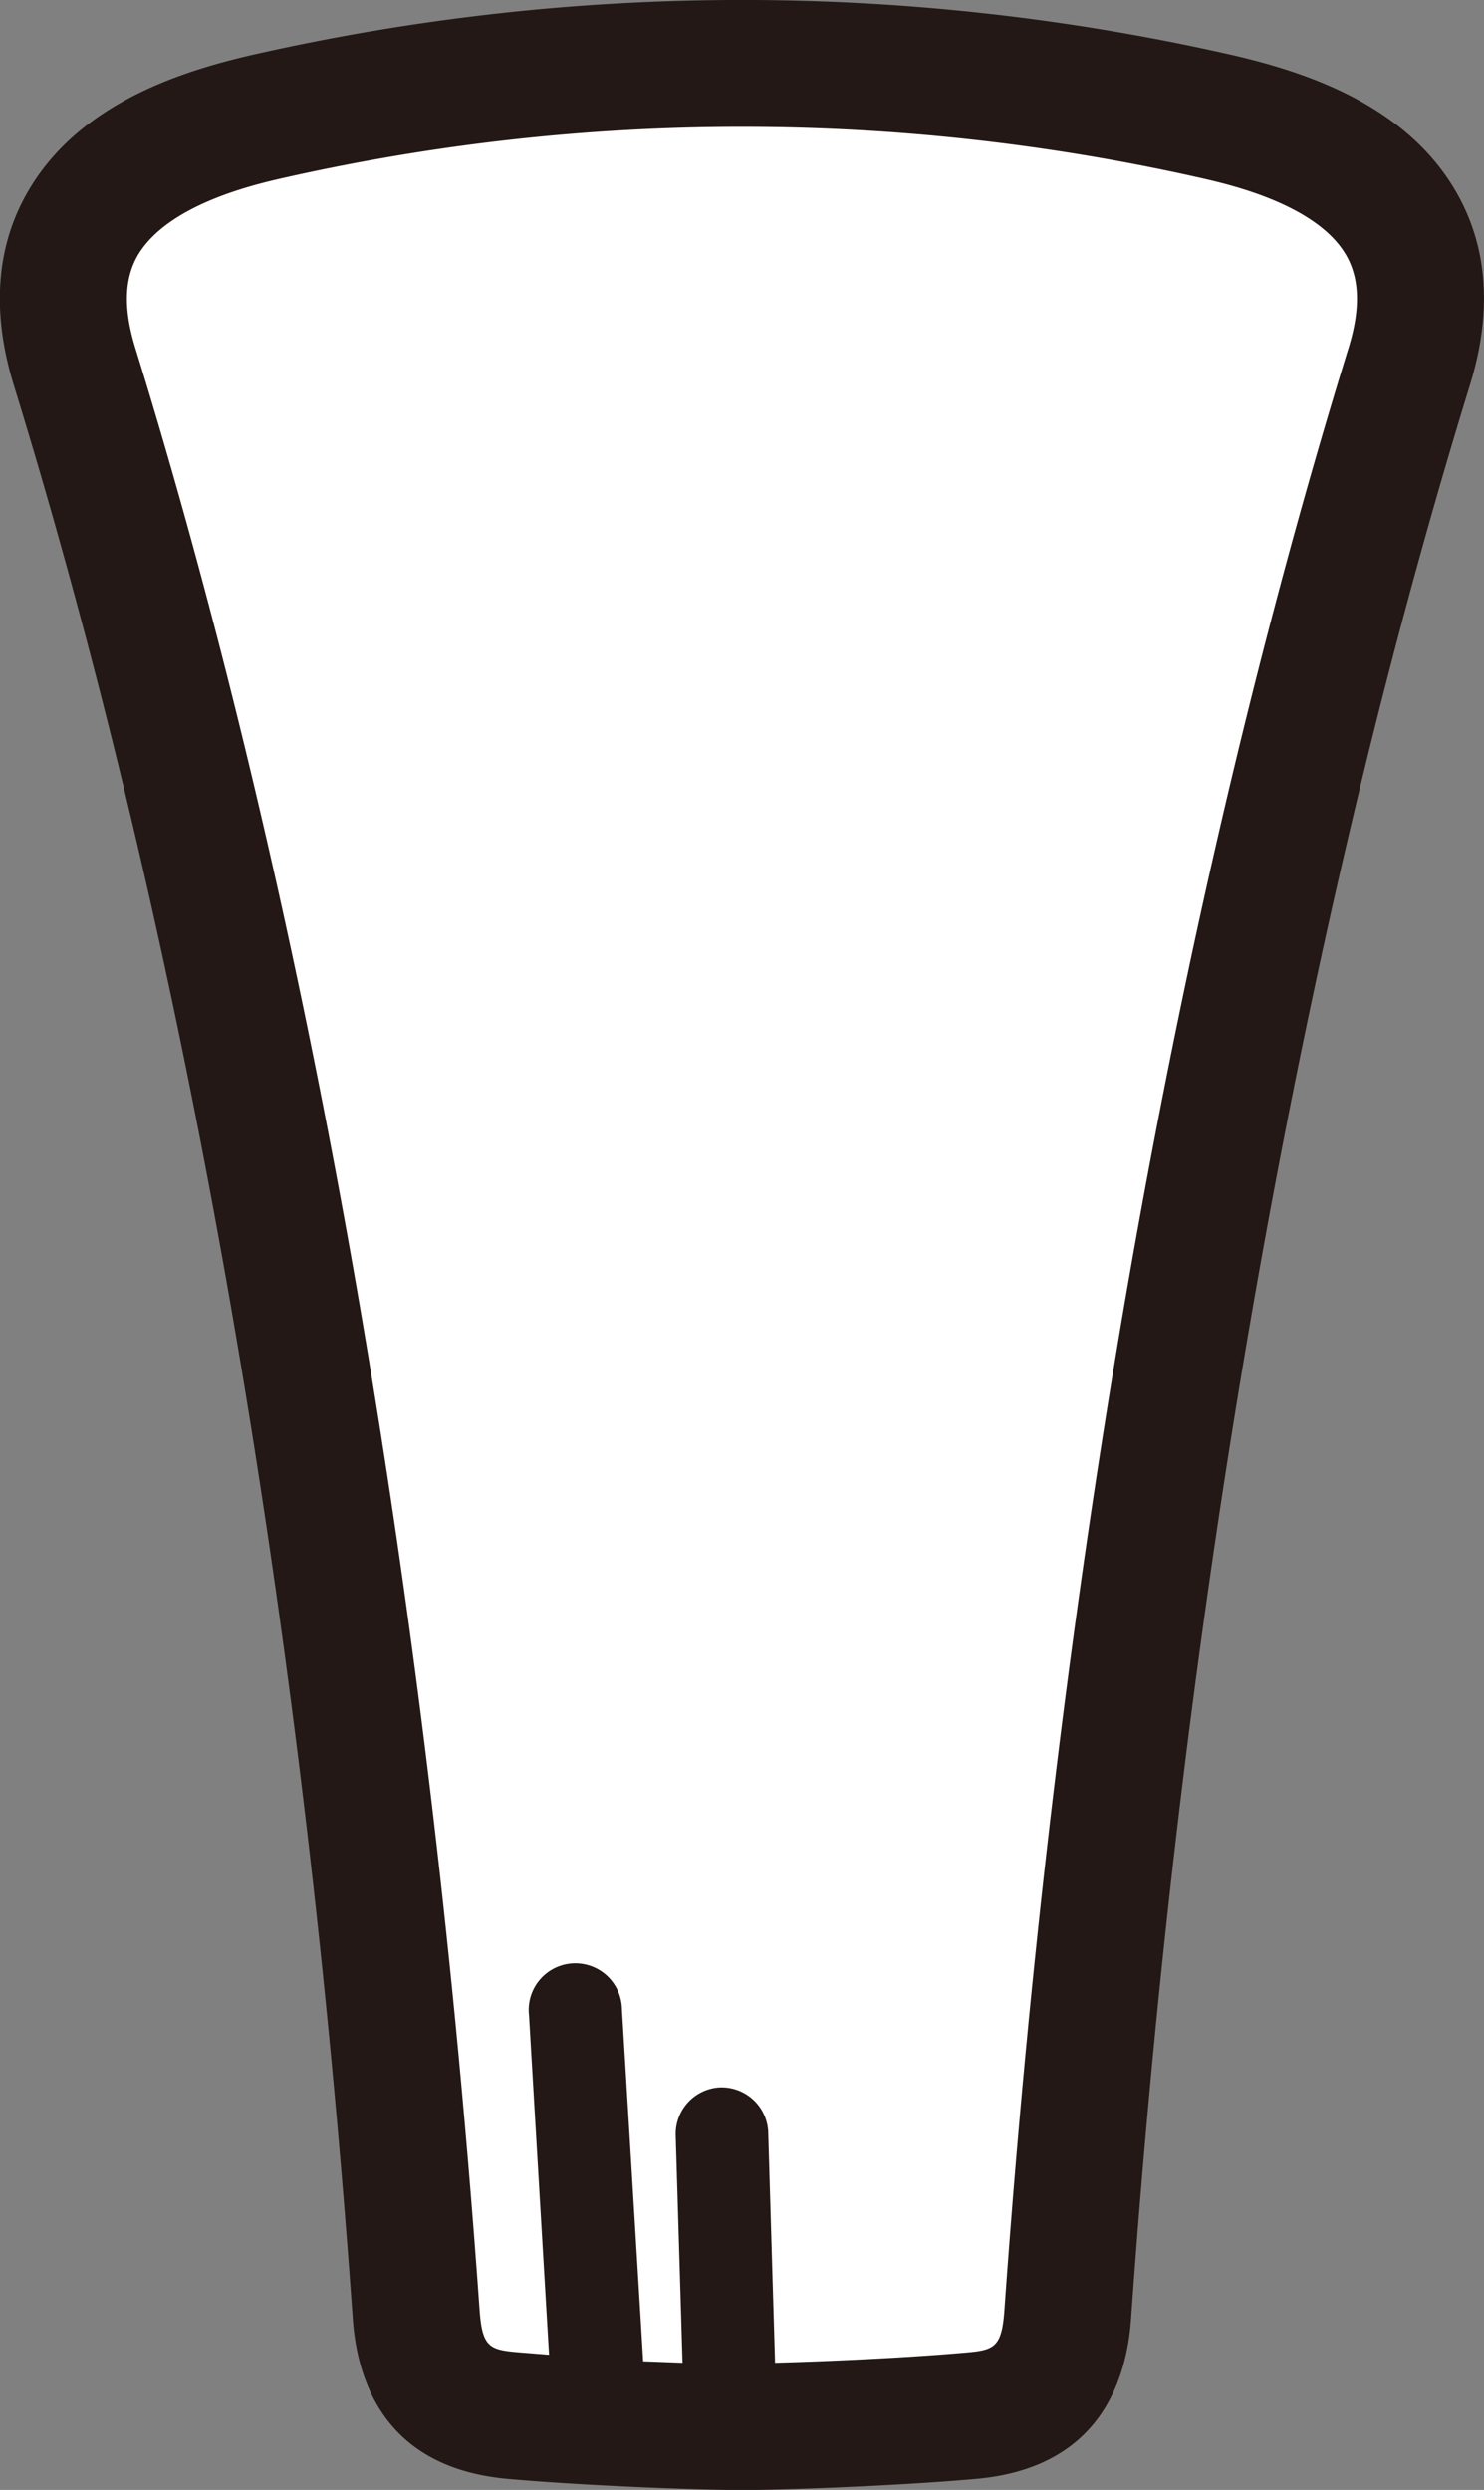 <svg id="hair_0052" xmlns="http://www.w3.org/2000/svg" viewBox="0 0 99.95 167.63">
  <rect x="0" y="0" width="99.95" height="167.63" fill="#808080" stroke="none"/>
  <title>hair_0052_front</title>
  <g id="hair_0052_front">
    <path id="c" d="M217.7-20.26a147.71,147.71,0,0,1,32,3.59c4.7,1.09,16.78,4.29,12.92,16.81-11,35.64-19.42,80.25-23,131.13-.34,4.84-2.69,6.48-6.57,6.82-5,.43-12.39.73-15.37.73s-10.39-.29-15.37-.73c-3.88-.34-6.23-2-6.57-6.82-3.58-50.88-12-95.49-23-131.13C168.9-12.38,181-15.58,185.67-16.67A147.71,147.71,0,0,1,217.7-20.26Z" transform="translate(-167.73 24.53)" fill="#fff"/>
    <path id="l" d="M265.81-11.6c-3.41-5.93-10.26-8.11-15.11-9.23a148.92,148.92,0,0,0-66,0c-4.85,1.12-11.7,3.3-15.11,9.23-2.13,3.7-2.44,8.08-.93,13C180.25,39,188.14,84,191.49,131.58c.32,4.53,2.4,10.07,10.47,10.78,5.21.46,12.81.75,15.74.75s10.53-.29,15.74-.75c8.07-.7,10.15-6.25,10.47-10.78C247.27,84,255.16,38.95,266.73,1.4,268.25-3.52,267.94-7.9,265.81-11.6ZM258.56-1.12C246.8,37,238.78,82.72,235.38,131c-.18,2.54-.7,2.69-2.68,2.86-4,.35-9.33.59-12.77.68L219.47,119a3.14,3.14,0,0,0-3.13-3h-.1a3.14,3.14,0,0,0-3,3.23l.46,15.31-2.65-.1-1.43-23.68a3.14,3.14,0,1,0-6.26.38L204.71,134l-2-.16c-2-.17-2.5-.32-2.68-2.86C196.62,82.72,188.61,37,176.84-1.12c-.8-2.6-.75-4.63.17-6.22,2-3.39,7.73-4.73,9.63-5.17a140.36,140.36,0,0,1,62.13,0c1.9.44,7.68,1.78,9.63,5.17C259.31-5.75,259.36-3.72,258.56-1.12Z" transform="translate(-167.73 24.53)" fill="#231815"/>
  </g>
</svg>
